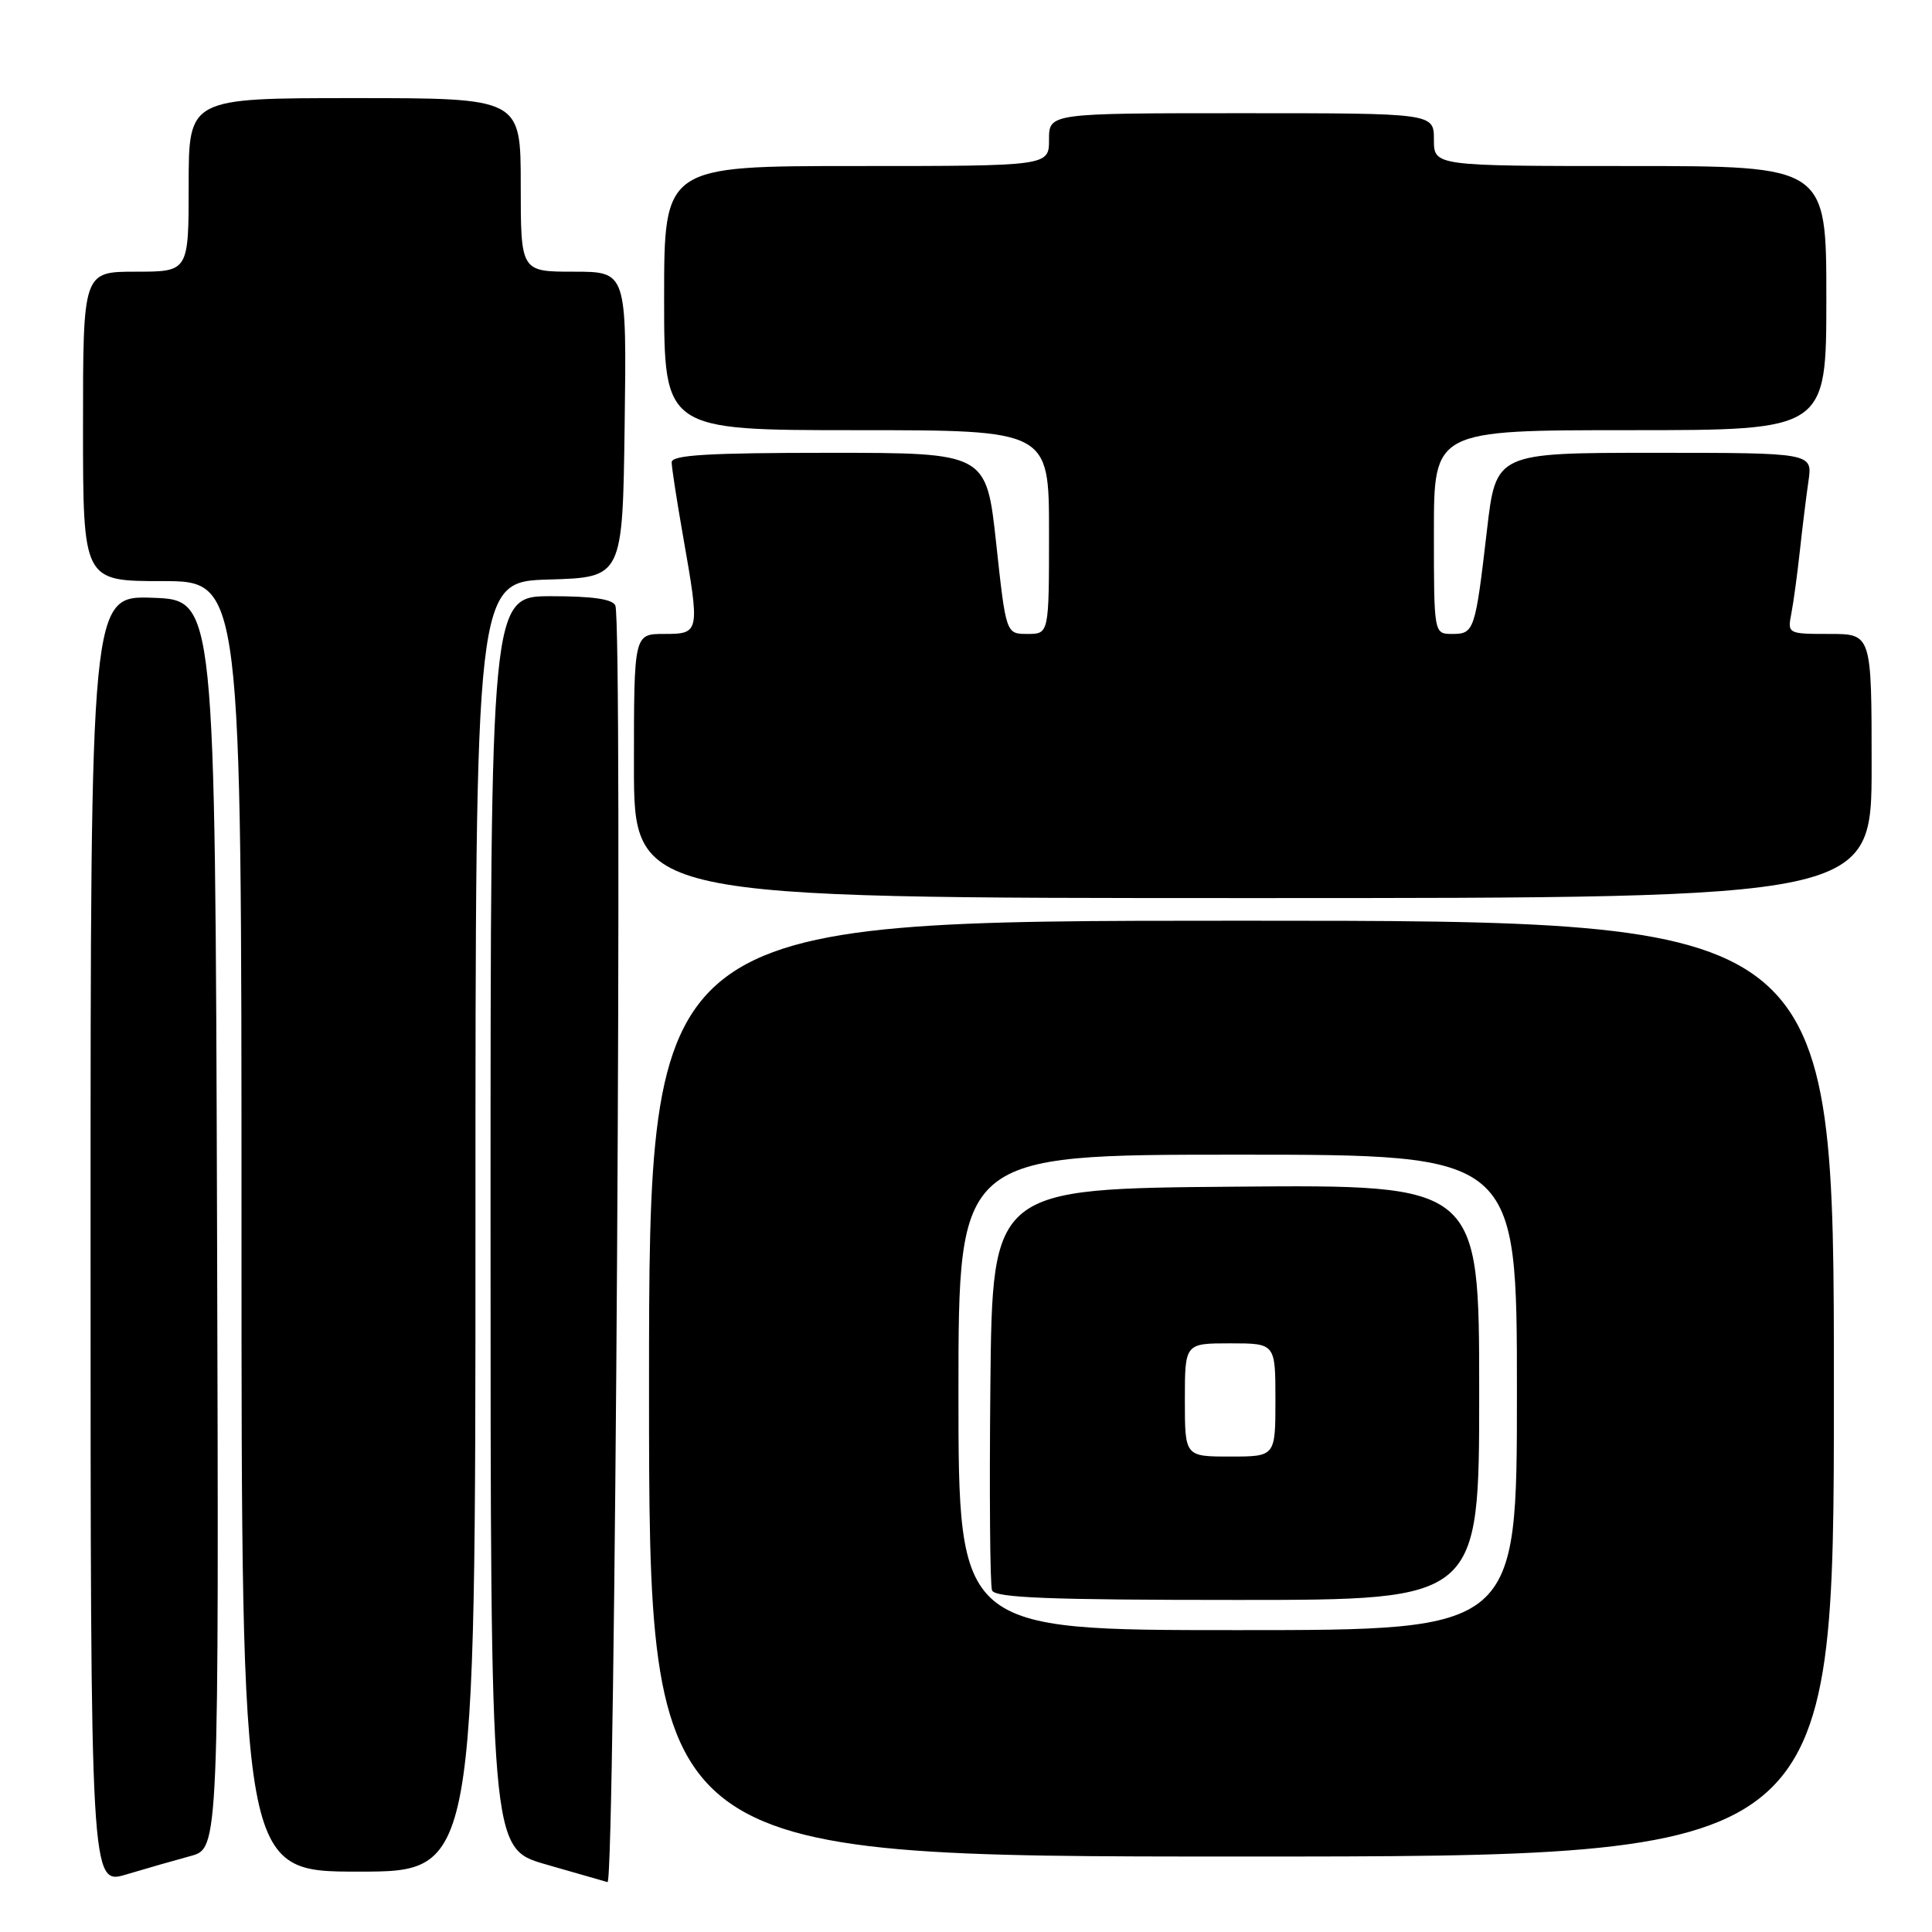 <?xml version="1.0" encoding="UTF-8" standalone="no"?>
<!DOCTYPE svg PUBLIC "-//W3C//DTD SVG 1.1//EN" "http://www.w3.org/Graphics/SVG/1.1/DTD/svg11.dtd" >
<svg xmlns="http://www.w3.org/2000/svg" xmlns:xlink="http://www.w3.org/1999/xlink" version="1.1" viewBox="0 0 256 256">
 <g >
 <path fill="currentColor"
d=" M 25.26 245.93 C 29.01 244.92 29.01 244.92 28.76 162.21 C 28.50 79.50 28.50 79.50 20.25 79.21 C 12.00 78.92 12.00 78.92 12.00 164.36 C 12.00 249.80 12.00 249.80 16.75 248.37 C 19.36 247.59 23.19 246.49 25.26 245.93 Z  M 81.54 80.25 C 81.21 79.39 78.54 79.00 73.03 79.00 C 65.00 79.00 65.00 79.00 65.00 161.96 C 65.00 244.92 65.00 244.92 72.25 247.02 C 76.24 248.17 79.95 249.24 80.50 249.39 C 81.51 249.67 82.53 82.86 81.54 80.25 Z  M 63.00 162.54 C 63.00 77.07 63.00 77.07 72.75 76.79 C 82.50 76.50 82.50 76.50 82.77 56.25 C 83.04 36.00 83.04 36.00 76.02 36.00 C 69.00 36.00 69.00 36.00 69.00 24.50 C 69.00 13.00 69.00 13.00 47.00 13.00 C 25.00 13.00 25.00 13.00 25.00 24.50 C 25.00 36.00 25.00 36.00 18.00 36.00 C 11.00 36.00 11.00 36.00 11.00 56.50 C 11.00 77.00 11.00 77.00 21.50 77.00 C 32.00 77.00 32.00 77.00 32.00 162.50 C 32.00 248.00 32.00 248.00 47.50 248.00 C 63.00 248.00 63.00 248.00 63.00 162.54 Z  M 243.00 184.00 C 243.00 122.00 243.00 122.00 164.50 122.00 C 86.00 122.00 86.00 122.00 86.00 184.00 C 86.00 246.00 86.00 246.00 164.50 246.00 C 243.00 246.00 243.00 246.00 243.00 184.00 Z  M 248.00 101.50 C 248.00 84.00 248.00 84.00 242.42 84.00 C 236.87 84.00 236.84 83.98 237.37 81.25 C 237.66 79.74 238.16 76.03 238.49 73.00 C 238.82 69.97 239.33 65.81 239.63 63.75 C 240.18 60.00 240.18 60.00 219.20 60.00 C 198.22 60.00 198.22 60.00 197.03 70.25 C 195.48 83.59 195.34 84.00 192.43 84.00 C 190.00 84.00 190.00 84.00 190.00 70.50 C 190.00 57.00 190.00 57.00 216.00 57.00 C 242.00 57.00 242.00 57.00 242.00 39.50 C 242.00 22.00 242.00 22.00 216.00 22.00 C 190.00 22.00 190.00 22.00 190.00 18.50 C 190.00 15.00 190.00 15.00 164.50 15.00 C 139.00 15.00 139.00 15.00 139.00 18.50 C 139.00 22.00 139.00 22.00 113.50 22.00 C 88.00 22.00 88.00 22.00 88.00 39.50 C 88.00 57.00 88.00 57.00 113.50 57.00 C 139.00 57.00 139.00 57.00 139.00 70.50 C 139.00 84.00 139.00 84.00 136.15 84.00 C 133.30 84.00 133.30 84.00 132.00 72.00 C 130.70 60.00 130.70 60.00 109.85 60.00 C 93.84 60.00 89.00 60.29 89.00 61.25 C 89.00 61.94 89.68 66.33 90.50 71.00 C 92.76 83.86 92.74 84.00 88.00 84.00 C 84.00 84.00 84.00 84.00 84.00 101.50 C 84.00 119.00 84.00 119.00 166.00 119.00 C 248.00 119.00 248.00 119.00 248.00 101.50 Z  M 127.00 184.50 C 127.00 153.00 127.00 153.00 164.00 153.00 C 201.00 153.00 201.00 153.00 201.00 184.50 C 201.00 216.00 201.00 216.00 164.00 216.00 C 127.00 216.00 127.00 216.00 127.00 184.50 Z  M 196.00 184.49 C 196.00 156.97 196.00 156.97 163.75 157.24 C 131.50 157.50 131.50 157.50 131.23 183.48 C 131.09 197.77 131.18 210.04 131.45 210.73 C 131.83 211.72 139.04 212.00 163.97 212.00 C 196.00 212.00 196.00 212.00 196.00 184.49 Z  M 157.00 185.50 C 157.00 178.00 157.00 178.00 163.00 178.00 C 169.00 178.00 169.00 178.00 169.00 185.50 C 169.00 193.00 169.00 193.00 163.00 193.00 C 157.00 193.00 157.00 193.00 157.00 185.50 Z "/>
</g>
</svg>